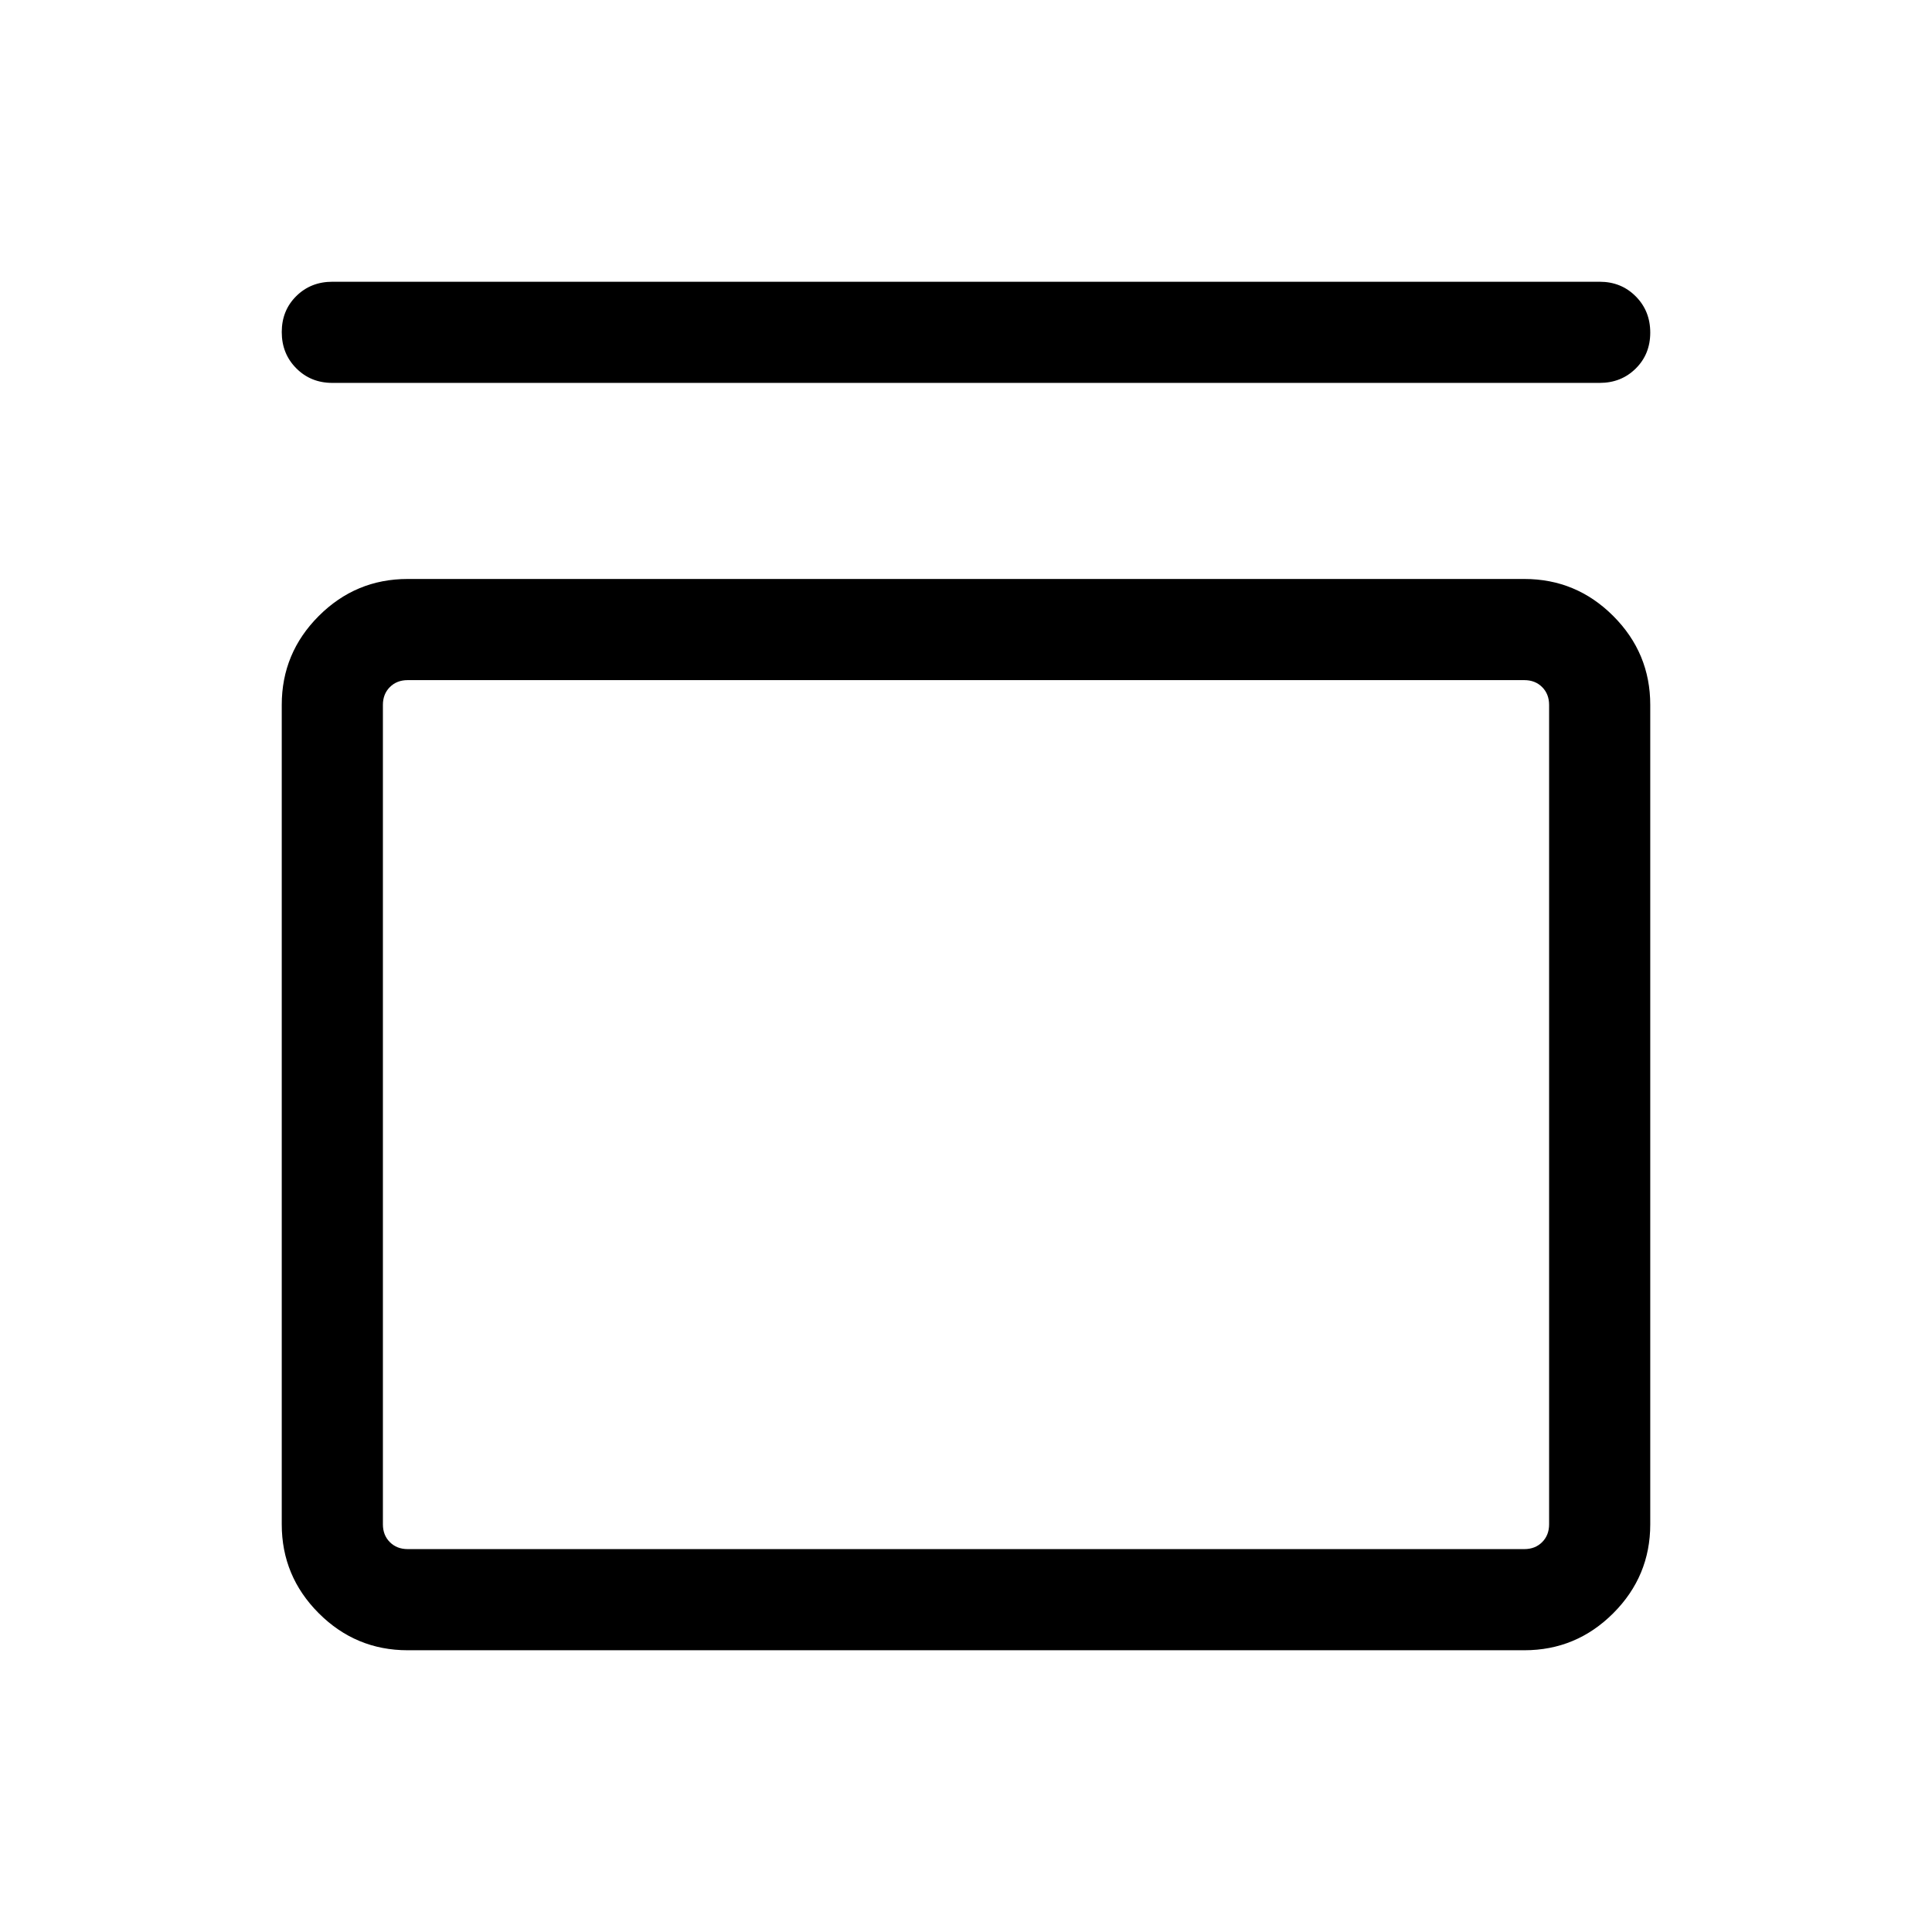 <svg xmlns="http://www.w3.org/2000/svg" height="40" viewBox="0 -960 960 960" width="40"><path d="M165.13-769.74q-10.7 0-17.91-7.25-7.22-7.25-7.22-18t7.22-17.88q7.21-7.13 17.91-7.13h629.74q10.7 0 17.91 7.25 7.22 7.25 7.22 18t-7.22 17.88q-7.21 7.13-17.91 7.13H165.13Zm592.3 97.43q25.79 0 44.18 18.39T820-609.74v407.17q0 25.79-18.39 44.18T757.43-140H202.57q-25.79 0-44.18-18.39T140-202.57v-407.17q0-25.79 18.39-44.18t44.18-18.39h554.86Zm0 50.26H202.57q-5.39 0-8.85 3.46t-3.46 8.85v407.17q0 5.39 3.46 8.85t8.85 3.46h554.86q5.39 0 8.85-3.46t3.46-8.85v-407.17q0-5.39-3.46-8.85t-8.85-3.46Zm-567.17 0v431.79-431.79Z"/></svg>